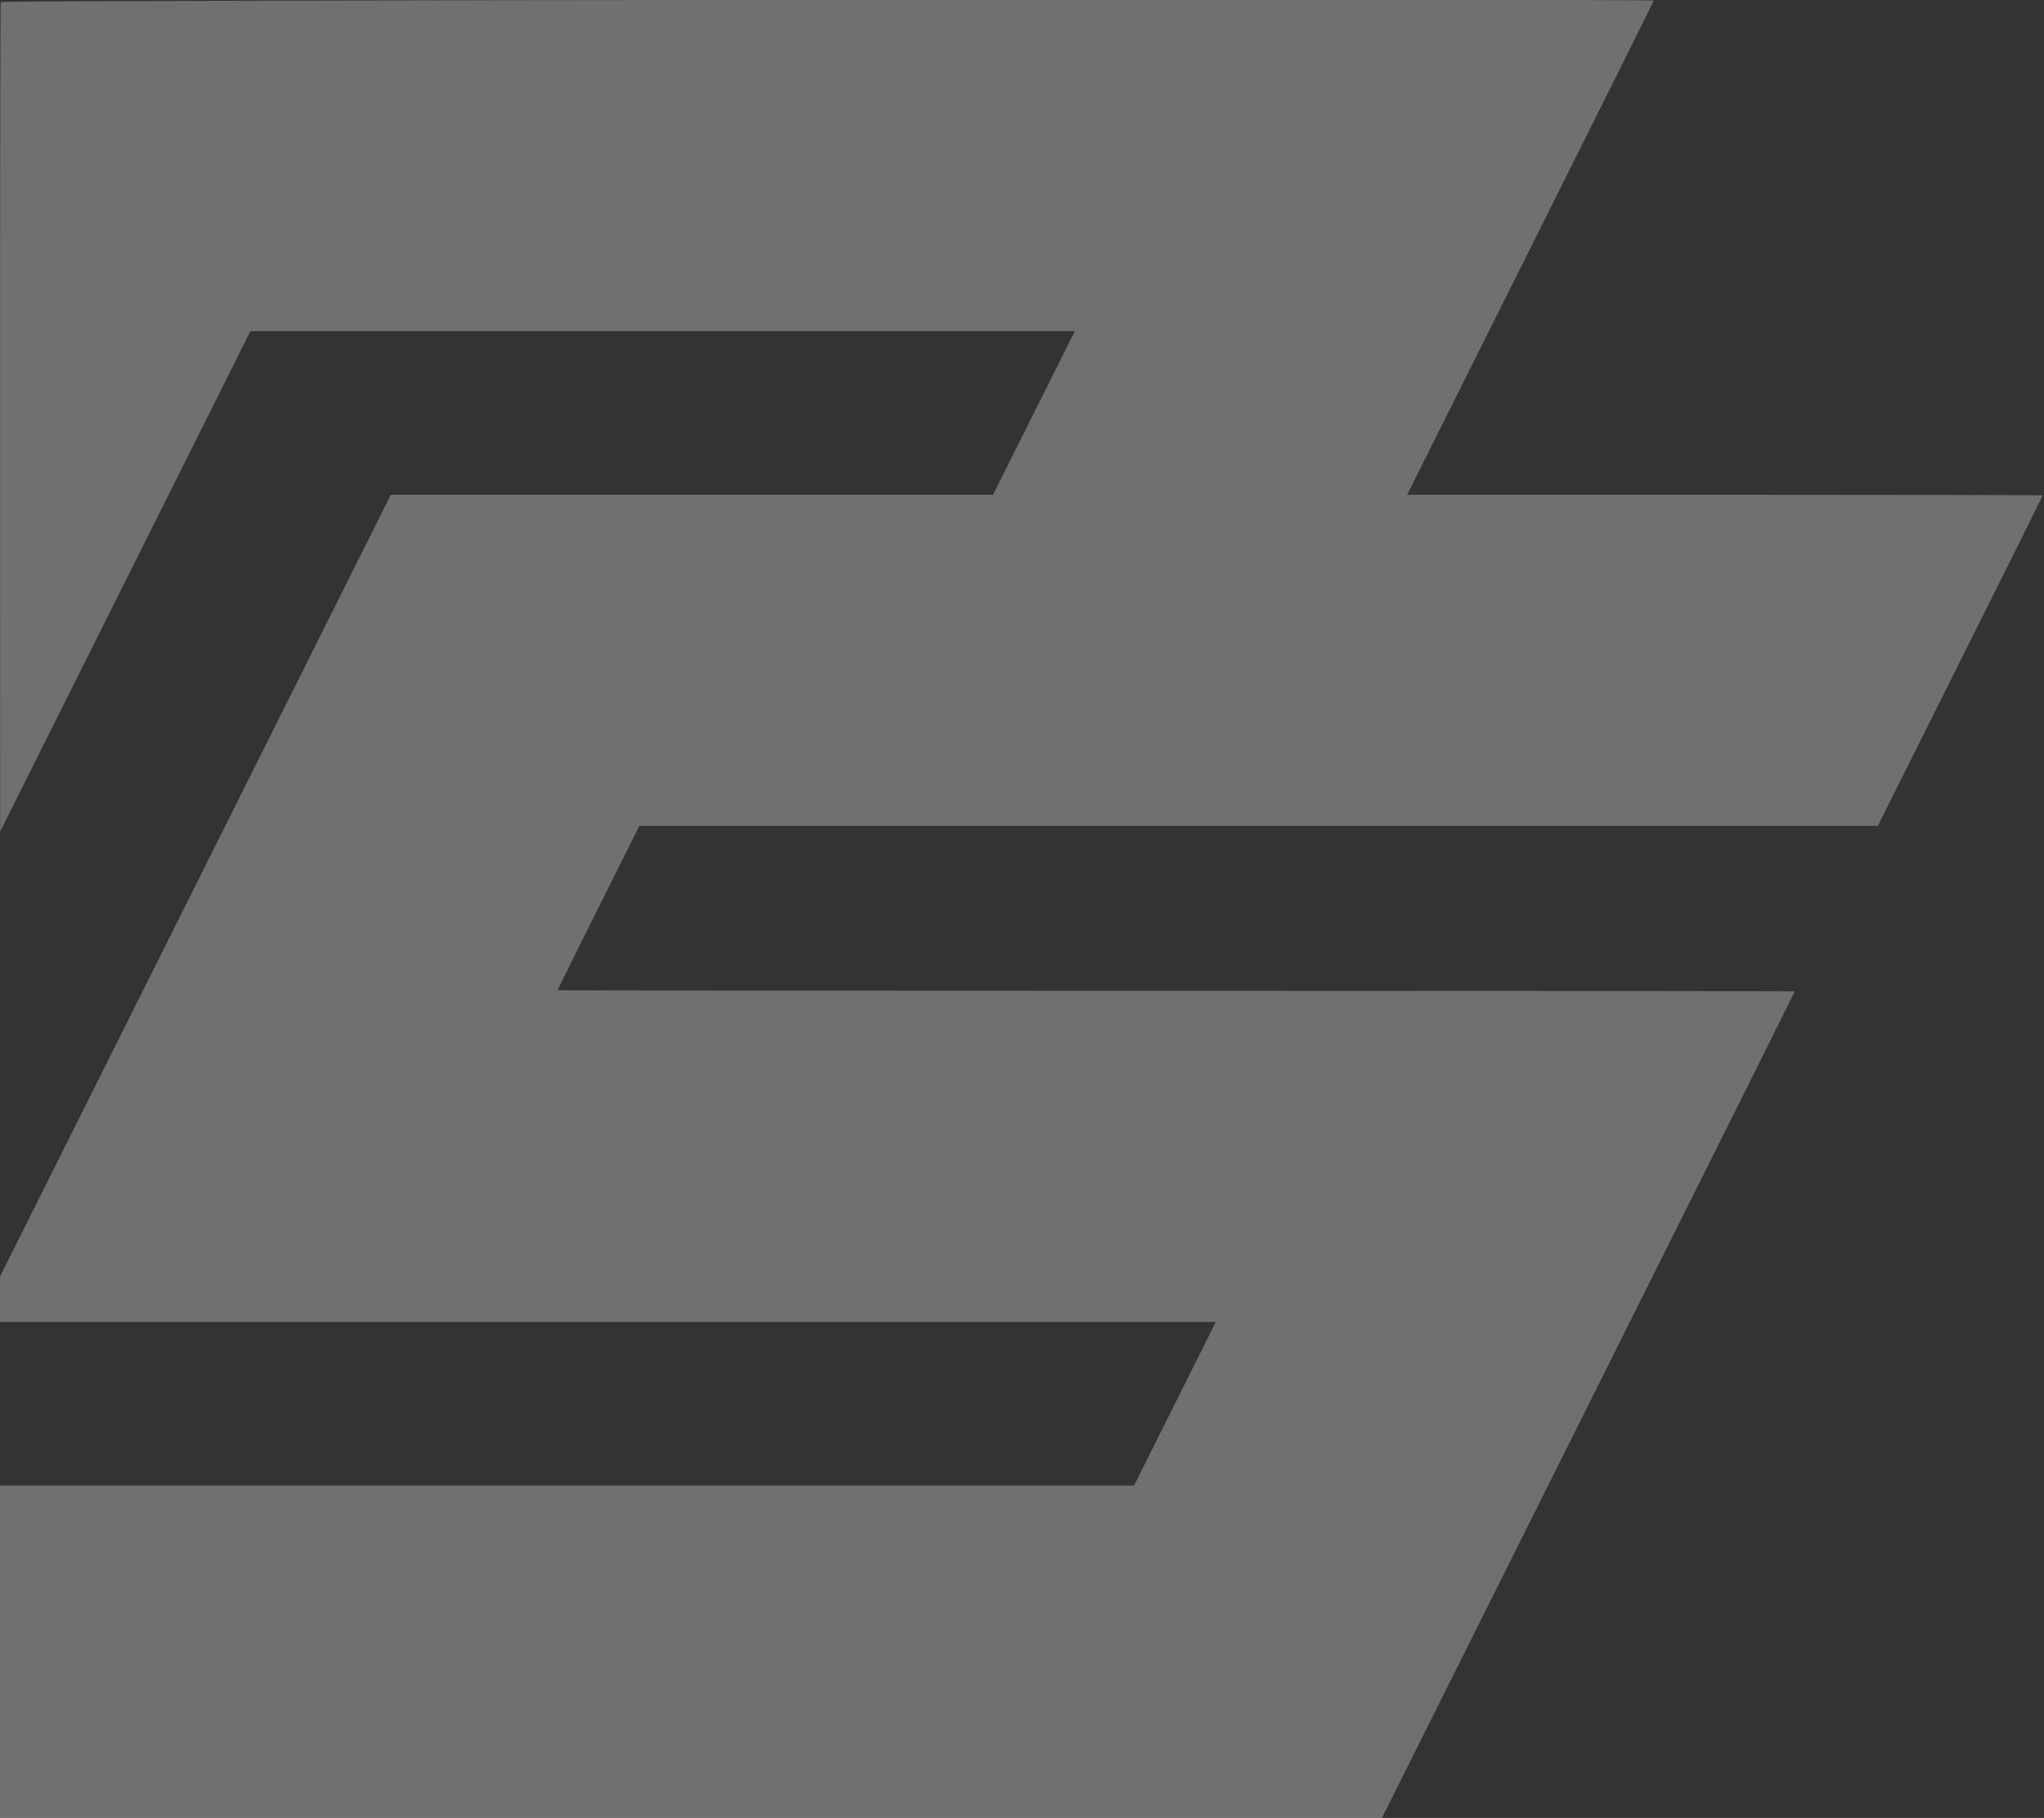 <svg id="svg" version="1.1" width="400" height="355.665" viewBox="0 0 400 355.665" xmlns="http://www.w3.org/2000/svg" xmlns:xlink="http://www.w3.org/1999/xlink" ><rect x="0" y="0" width="400" height="355.665" fill="#333333" stroke="none"/><g id="svgg"><path id="path0" d="M0.150 0.390 C 0.067 0.604,0.006 37.208,0.014 81.732 L 0.027 162.685 24.521 113.732 L 49.015 64.778 129.680 64.778 L 210.346 64.778 202.340 80.788 L 194.334 96.798 135.406 96.798 L 76.477 96.798 38.239 173.276 L -0.000 249.754 -0.000 254.187 L 0.000 258.621 118.966 258.621 L 237.932 258.621 229.926 274.631 L 221.920 290.640 110.960 290.640 L 0.000 290.640 0.000 323.153 L 0.000 355.665 135.222 355.665 L 270.443 355.665 310.837 274.877 C 333.054 230.444,351.232 194.033,351.232 193.966 C 351.232 193.898,296.755 193.842,230.172 193.842 C 163.590 193.842,109.113 193.787,109.113 193.718 C 109.113 193.650,112.716 186.390,117.119 177.585 L 125.124 161.576 246.306 161.576 L 367.487 161.576 383.621 129.311 C 392.494 111.565,399.754 96.989,399.754 96.922 C 399.754 96.854,371.767 96.798,337.561 96.798 L 275.369 96.798 299.507 48.522 C 312.783 21.971,323.645 0.191,323.645 0.123 C 323.645 -0.257,0.295 0.010,0.150 0.390 " stroke="none" fill="#ffffff" fill-rule="evenodd" fill-opacity="0.3"></path></g></svg>